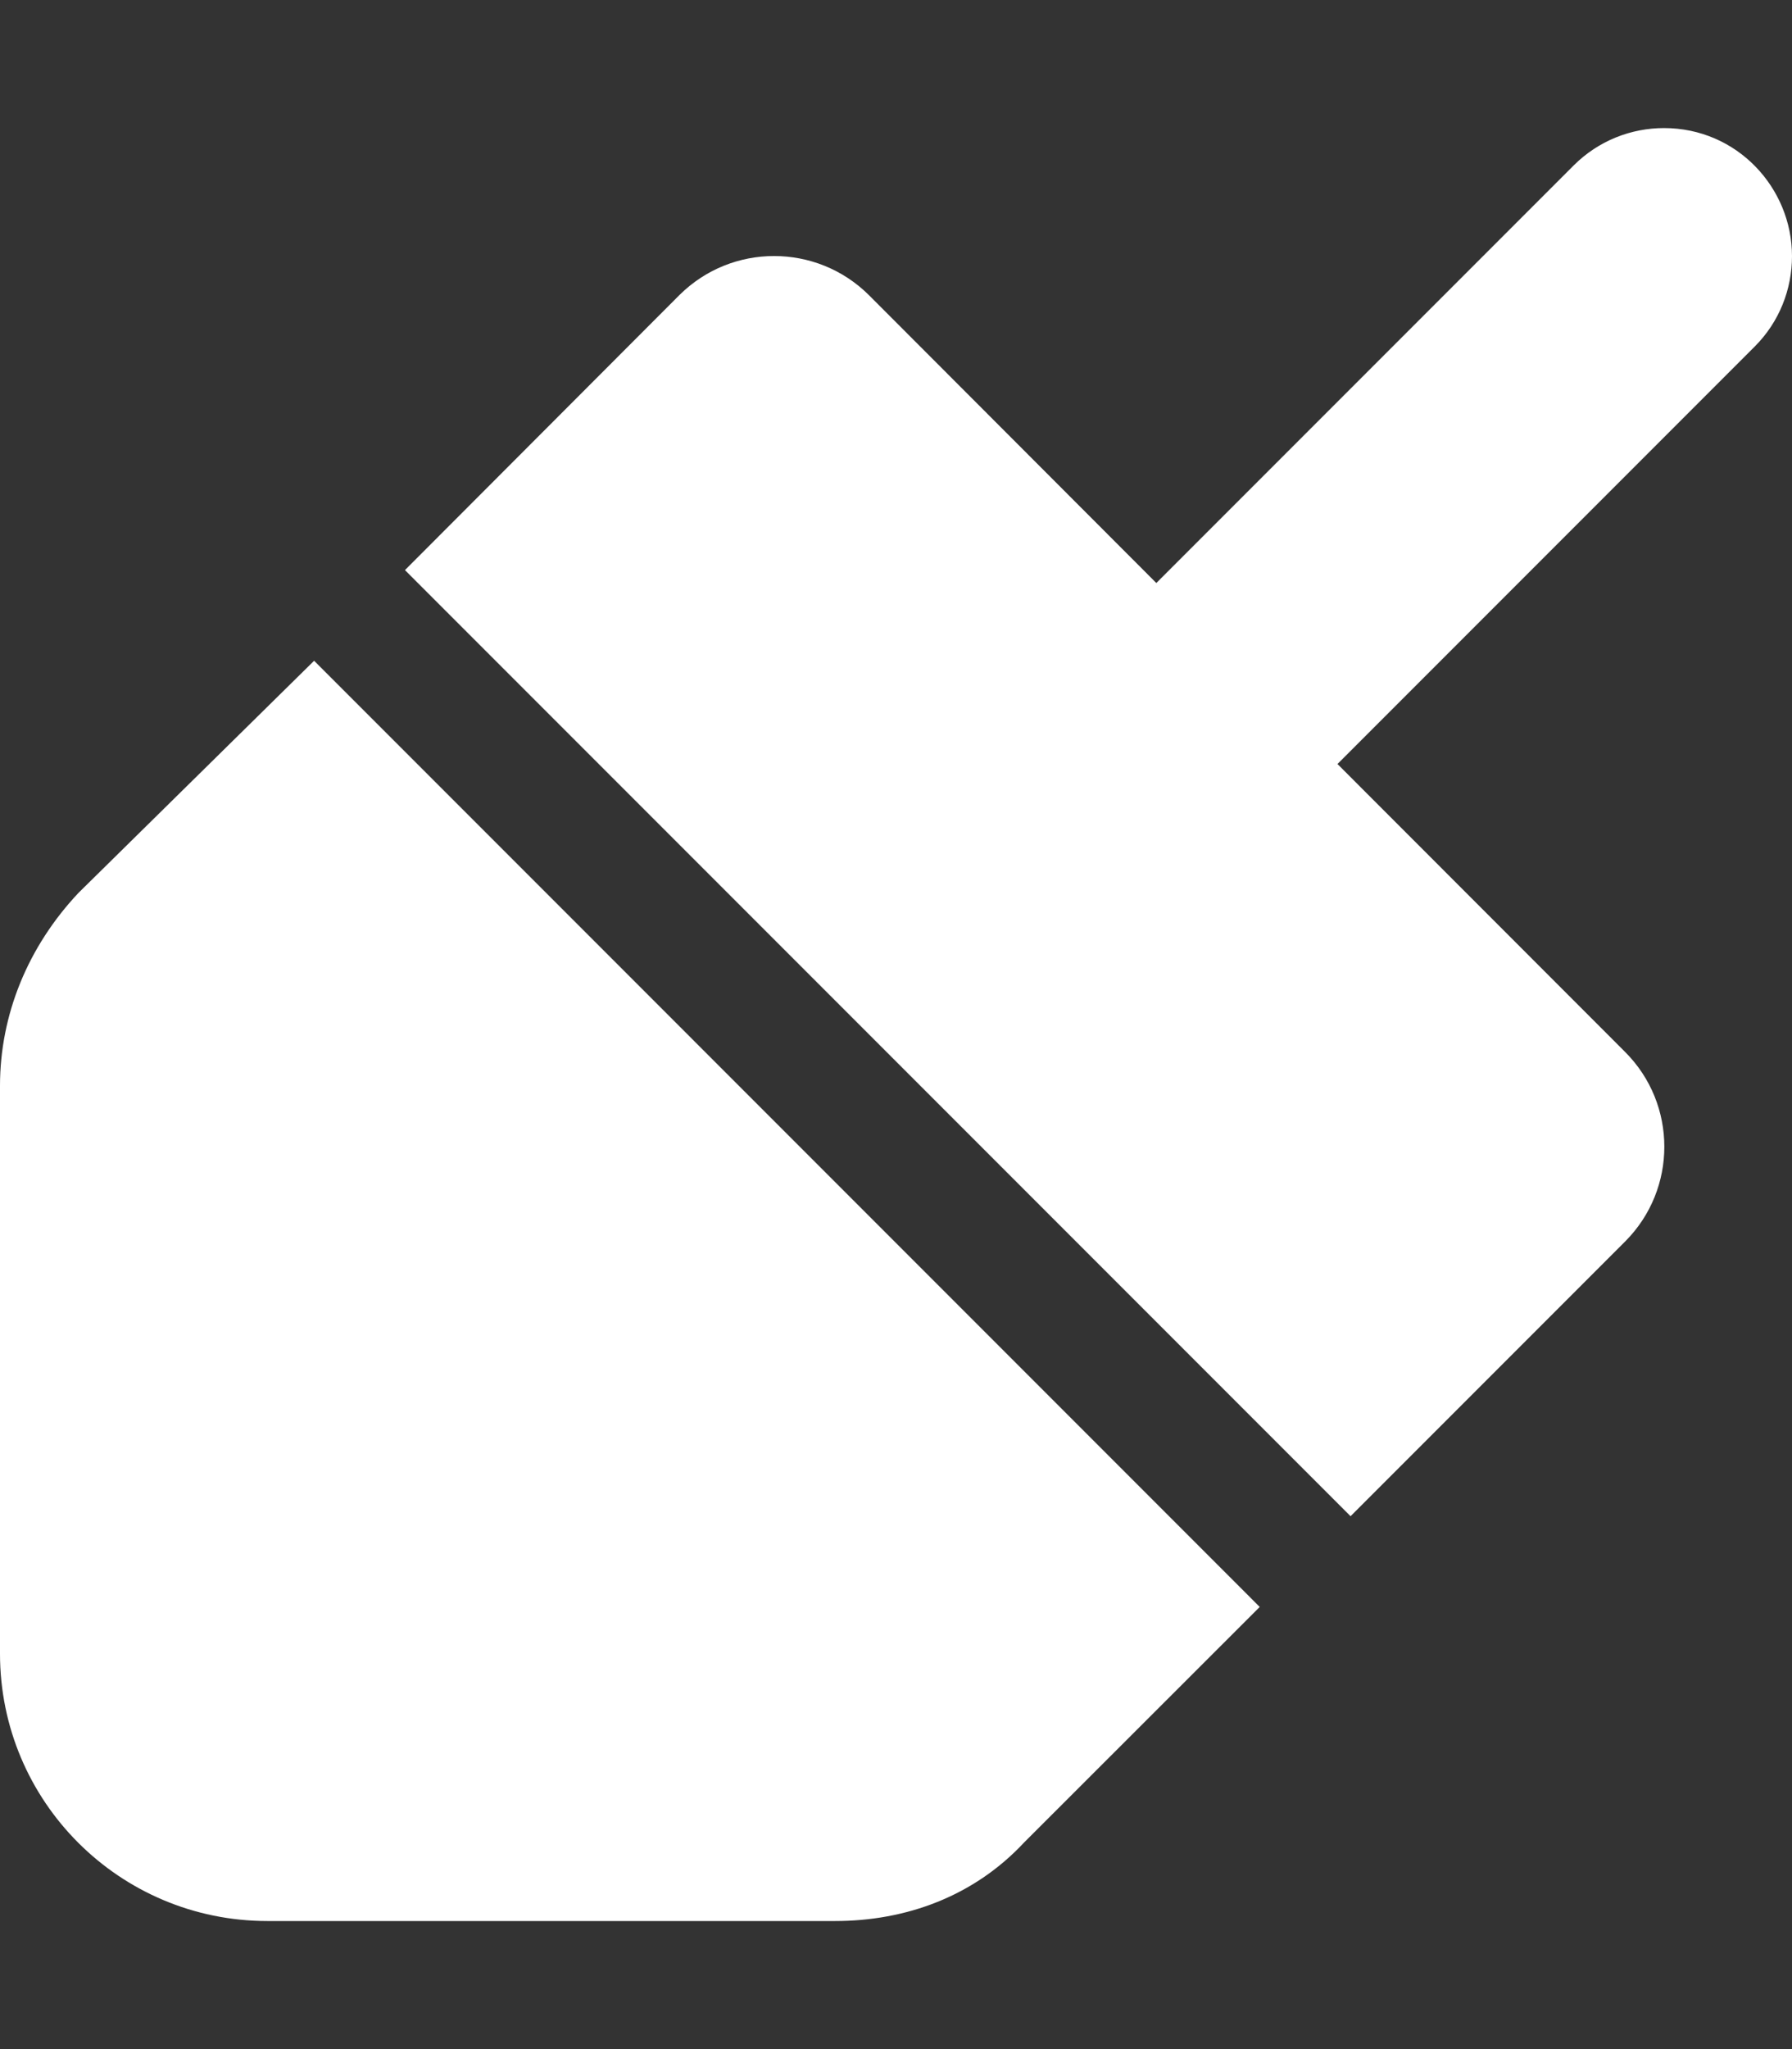 <svg xmlns="http://www.w3.org/2000/svg" viewBox="0 0 448 512"><rect x="0" y="0" width="448" height="512" fill="#333333" stroke="none"/><!--! Font Awesome Pro 6.1.1 by @fontawesome - https://fontawesome.com License - https://fontawesome.com/license (Commercial License) Copyright 2022 Fonticons, Inc. --><path fill="#ffffff" d="M19.62 223.1C7.001 236.5 0 253.5 0 271.3v141.9C0 450.1 29.87 480 66.87 480h141.9c17.62 0 34.64-6.1 47.26-19.63l58.9-58.85L78.53 165.1L19.62 223.1zM448 64c0-17.05-13.73-32-32-32c-8.188 0-16.38 3.125-22.62 9.375l-104.3 104.3L217.2 73.71c-6.561-6.5-15.12-9.737-23.68-9.737c-8.553 0-17.09 3.237-23.65 9.737l-68.63 68.74l236.4 236.4l68.63-68.63c6.562-6.564 9.813-15.13 9.813-23.69c0-8.562-3.25-17.13-9.813-23.69l-71.9-71.94l104.3-104.3C444.9 80.38 448 72.19 448 64z"/></svg>